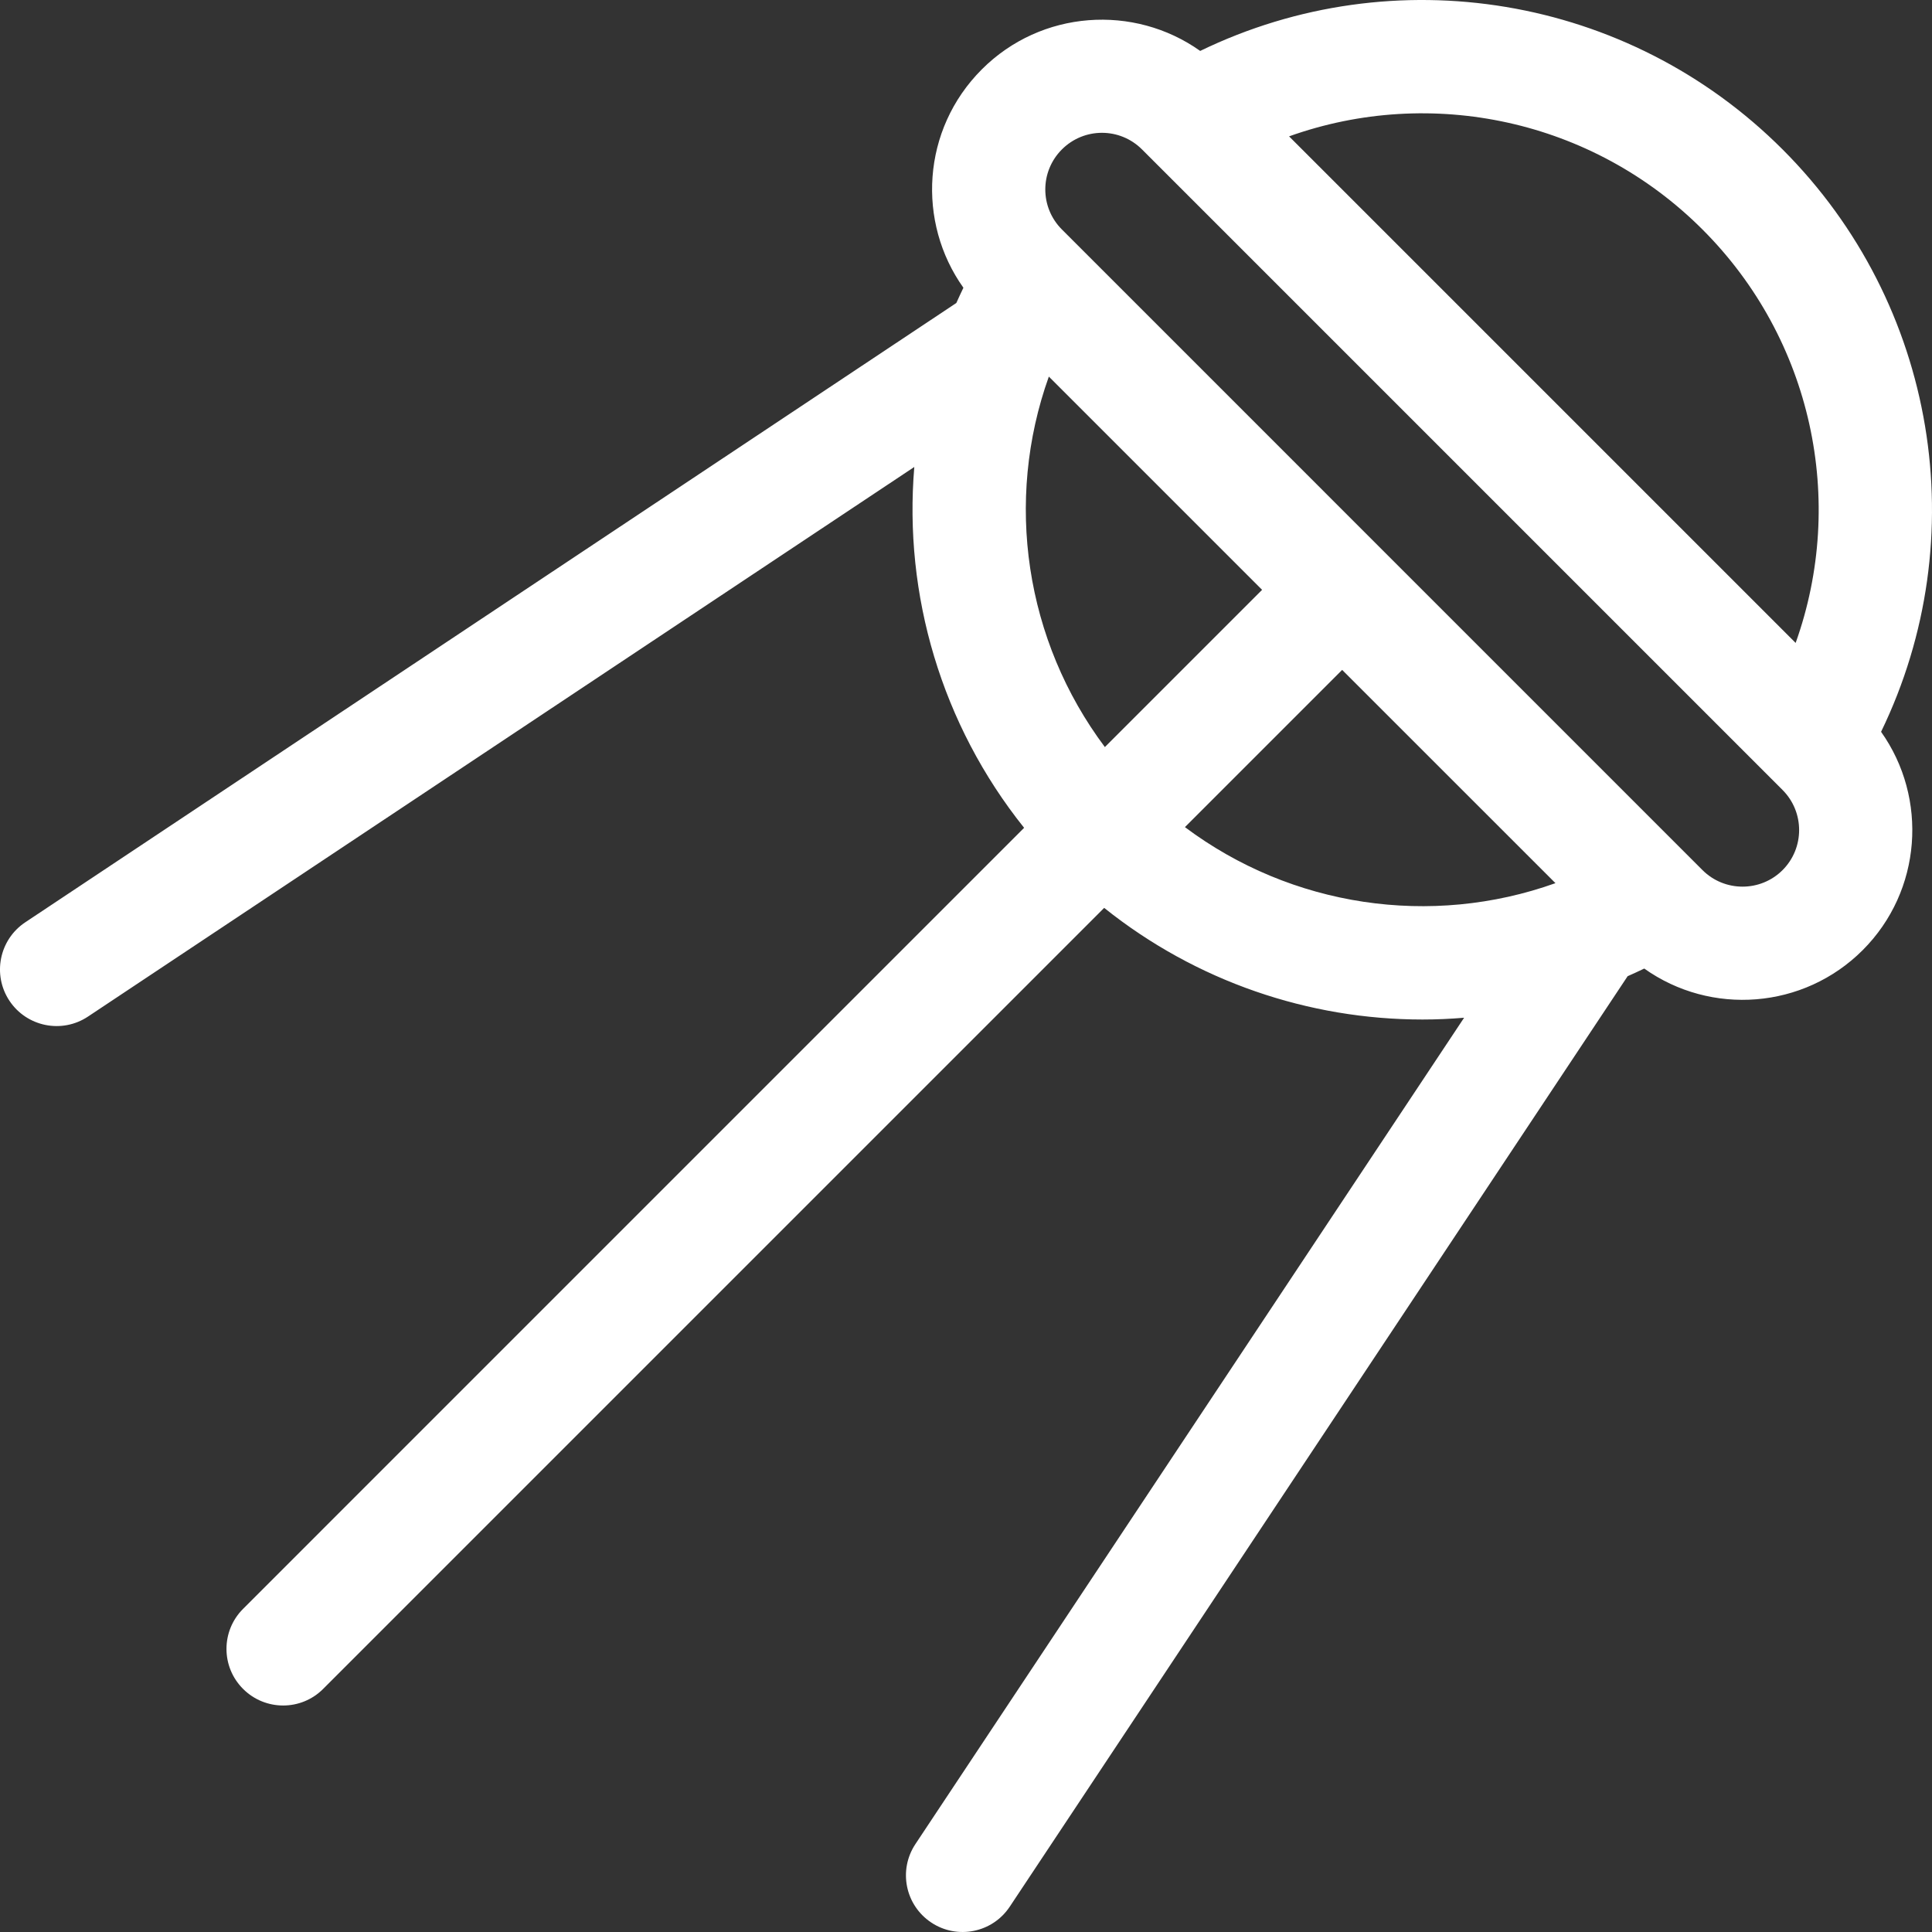 <svg width="50" height="50" viewBox="0 0 50 50" fill="none" xmlns="http://www.w3.org/2000/svg">
<rect x="0" y="0" width="50" height="50" fill="#333333" stroke="none"/>
<path d="M46.133 3.867C42.133 -0.133 36.074 -1.114 31.061 1.318C29.346 0.1 26.946 0.258 25.41 1.795C23.85 3.355 23.727 5.754 24.933 7.447C24.87 7.577 24.809 7.709 24.75 7.841L0.654 23.869C-0.02 24.317 -0.203 25.227 0.245 25.901C0.693 26.573 1.602 26.758 2.277 26.309L23.662 12.085C23.384 15.392 24.363 18.748 26.504 21.424L6.291 41.637C5.718 42.209 5.718 43.137 6.291 43.709C6.863 44.281 7.791 44.282 8.363 43.709L28.576 23.496C30.956 25.4 33.872 26.385 36.815 26.385C37.174 26.385 37.533 26.369 37.891 26.339L23.691 47.724C23.243 48.398 23.426 49.307 24.101 49.755C24.773 50.202 25.683 50.021 26.132 49.345L42.123 25.264C42.267 25.201 42.41 25.134 42.553 25.066C44.279 26.293 46.677 26.119 48.206 24.59C49.742 23.054 49.9 20.654 48.682 18.939C51.114 13.926 50.133 7.867 46.133 3.867ZM44.06 5.939C46.905 8.783 47.785 12.964 46.471 16.639L33.361 3.529C37.035 2.215 41.217 3.095 44.06 5.939ZM27.144 9.746L32.663 15.265L28.594 19.334C26.528 16.576 25.992 12.967 27.144 9.746ZM30.666 21.406L34.735 17.337L40.255 22.856C37.033 24.008 33.424 23.472 30.666 21.406ZM46.133 22.518C45.562 23.089 44.632 23.089 44.06 22.518L27.482 5.939C26.909 5.366 26.909 4.44 27.482 3.867C28.055 3.294 28.982 3.294 29.555 3.867L46.133 20.445C46.704 21.017 46.704 21.947 46.133 22.518Z" fill="white"/>
</svg>
